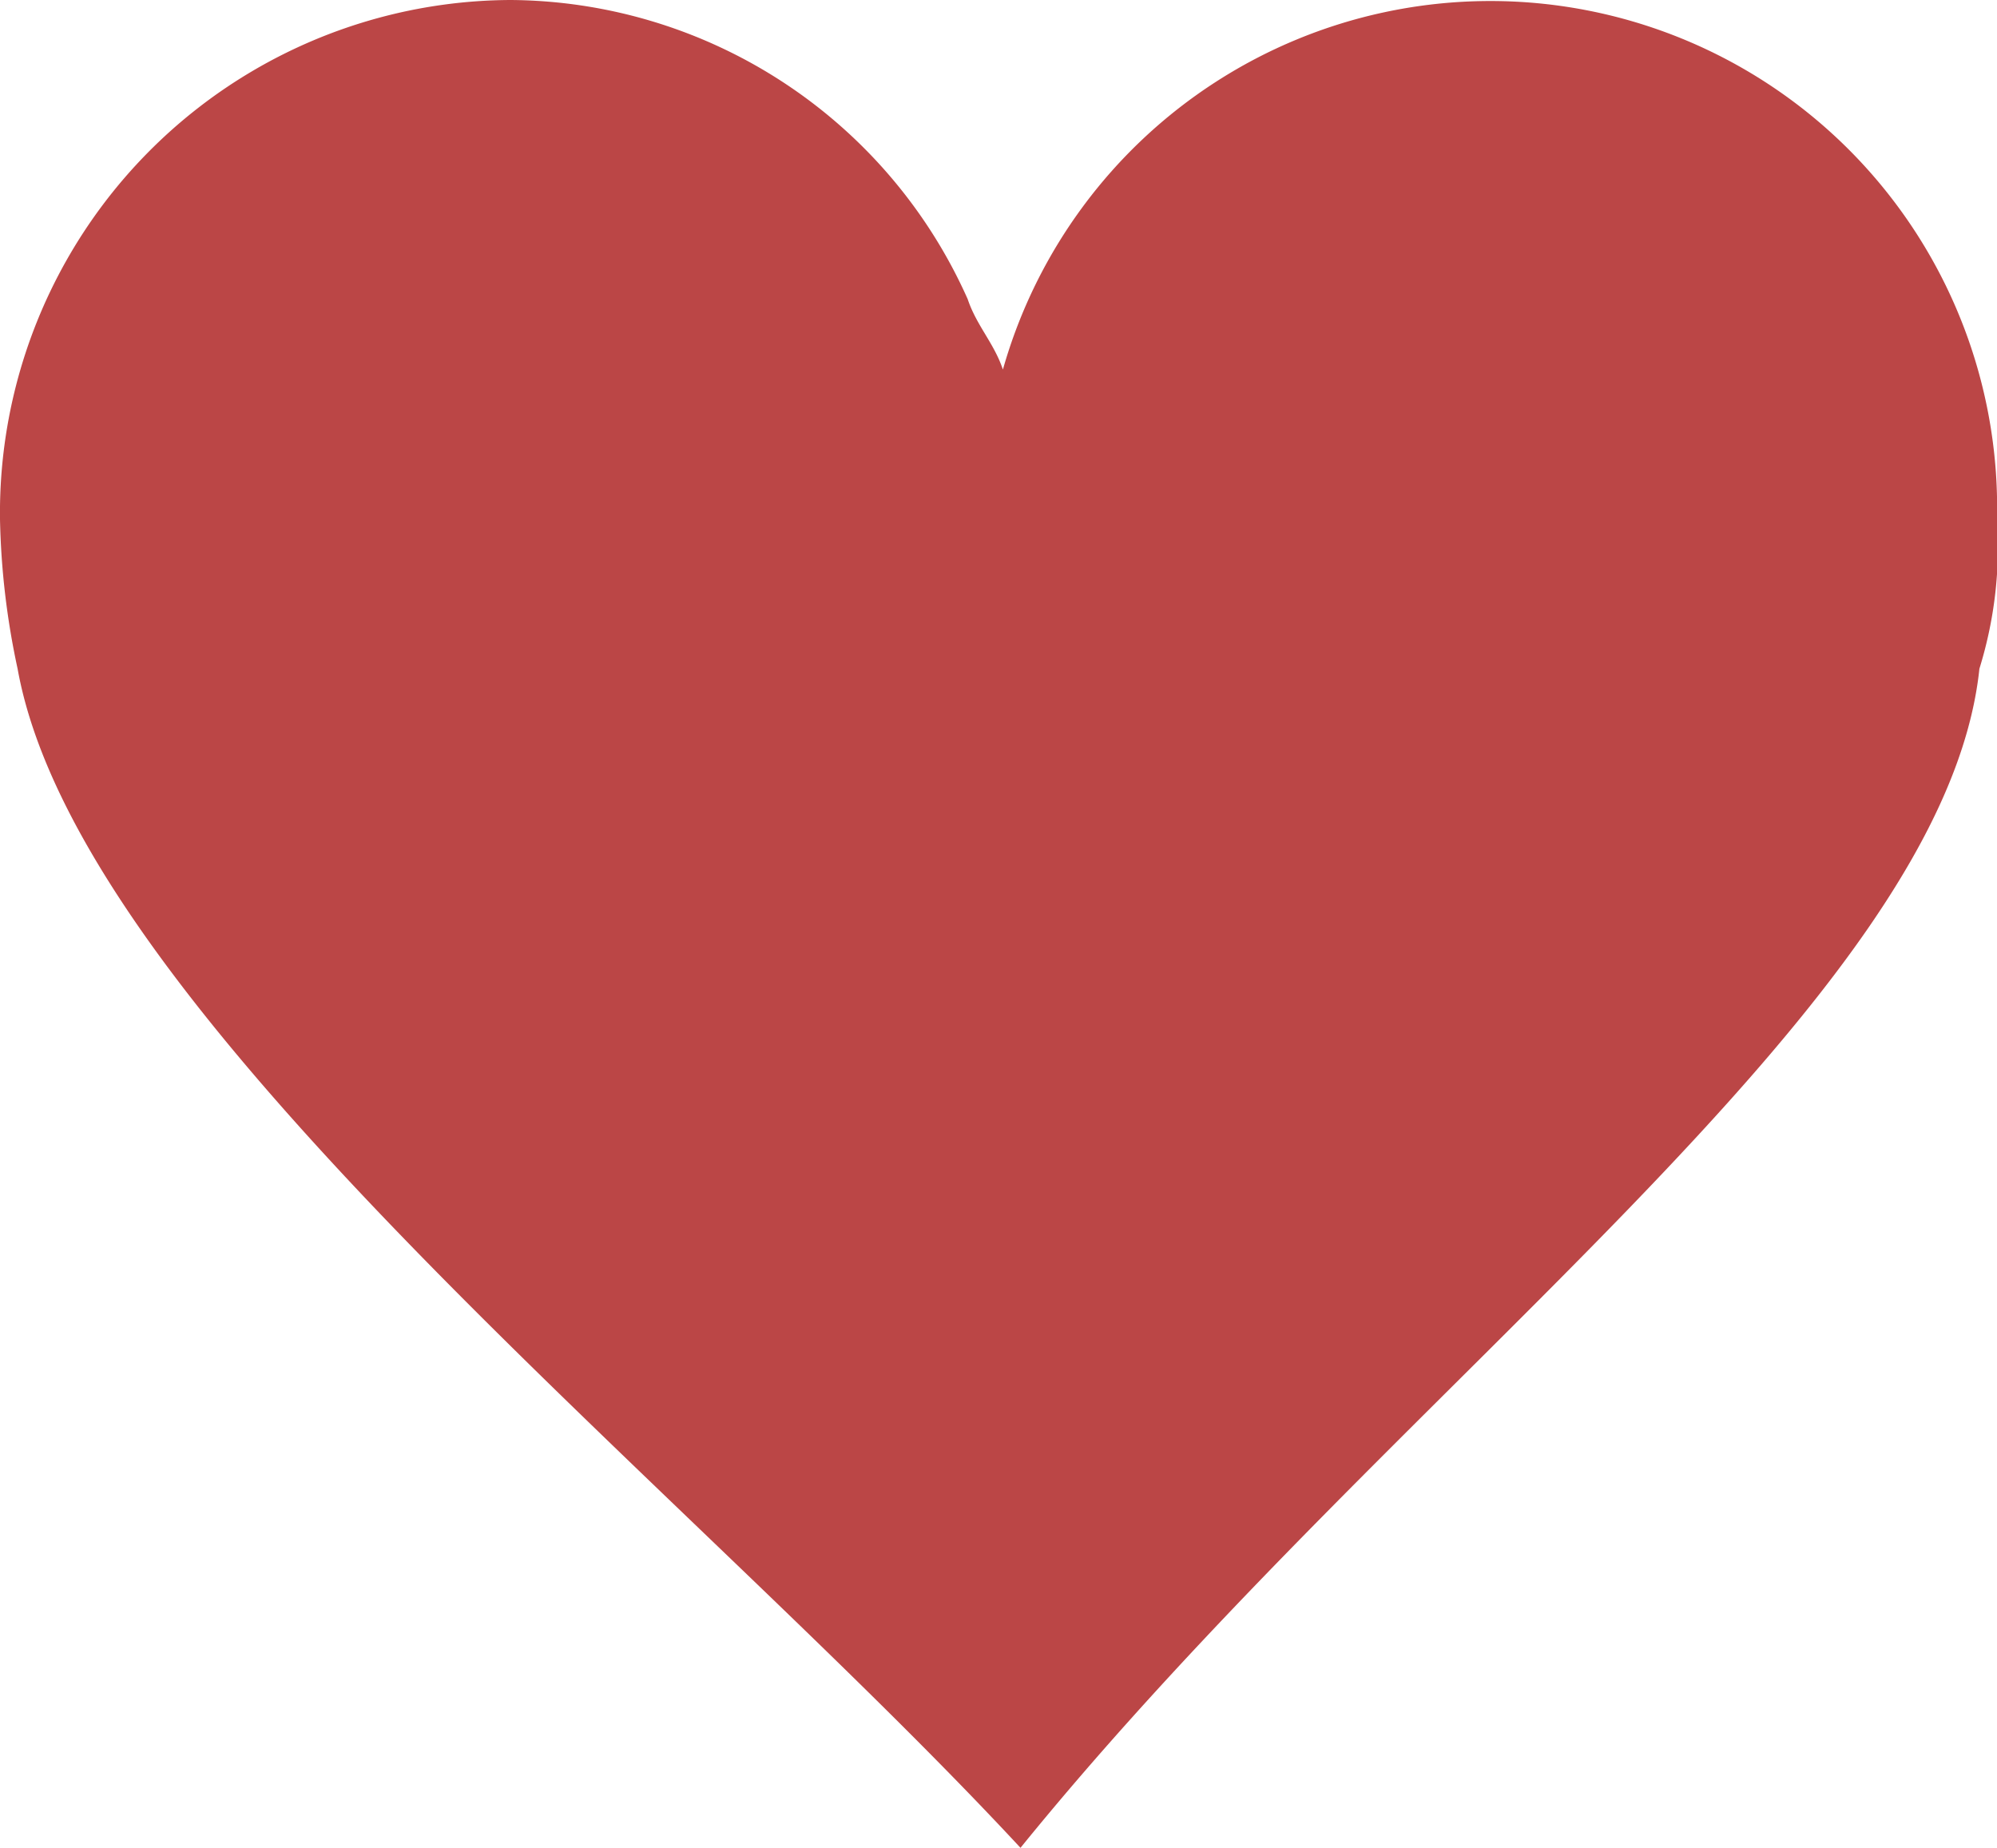 <svg xmlns="http://www.w3.org/2000/svg" viewBox="0 0 22.7 21">
  <defs>
    <style>
      .cls-1 {
        fill: #bb4646;
      }
    </style>
  </defs>
  <path class="cls-1" d="M100.2,107.6h0c4.3-5.3,10.5-9.6,10.9-13.4a4.68,4.68,0,0,0,.2-1.7A5.76,5.76,0,0,0,100,90.8c-.1-.3-.3-.5-.4-.8a5.73,5.73,0,0,0-5.2-3.4,5.83,5.83,0,0,0-5.8,5.9,8.81,8.81,0,0,0,.2,1.7C89.5,98.1,96.3,103.4,100.2,107.6Z" transform="translate(-88.6 -86.6)"/>
</svg>
